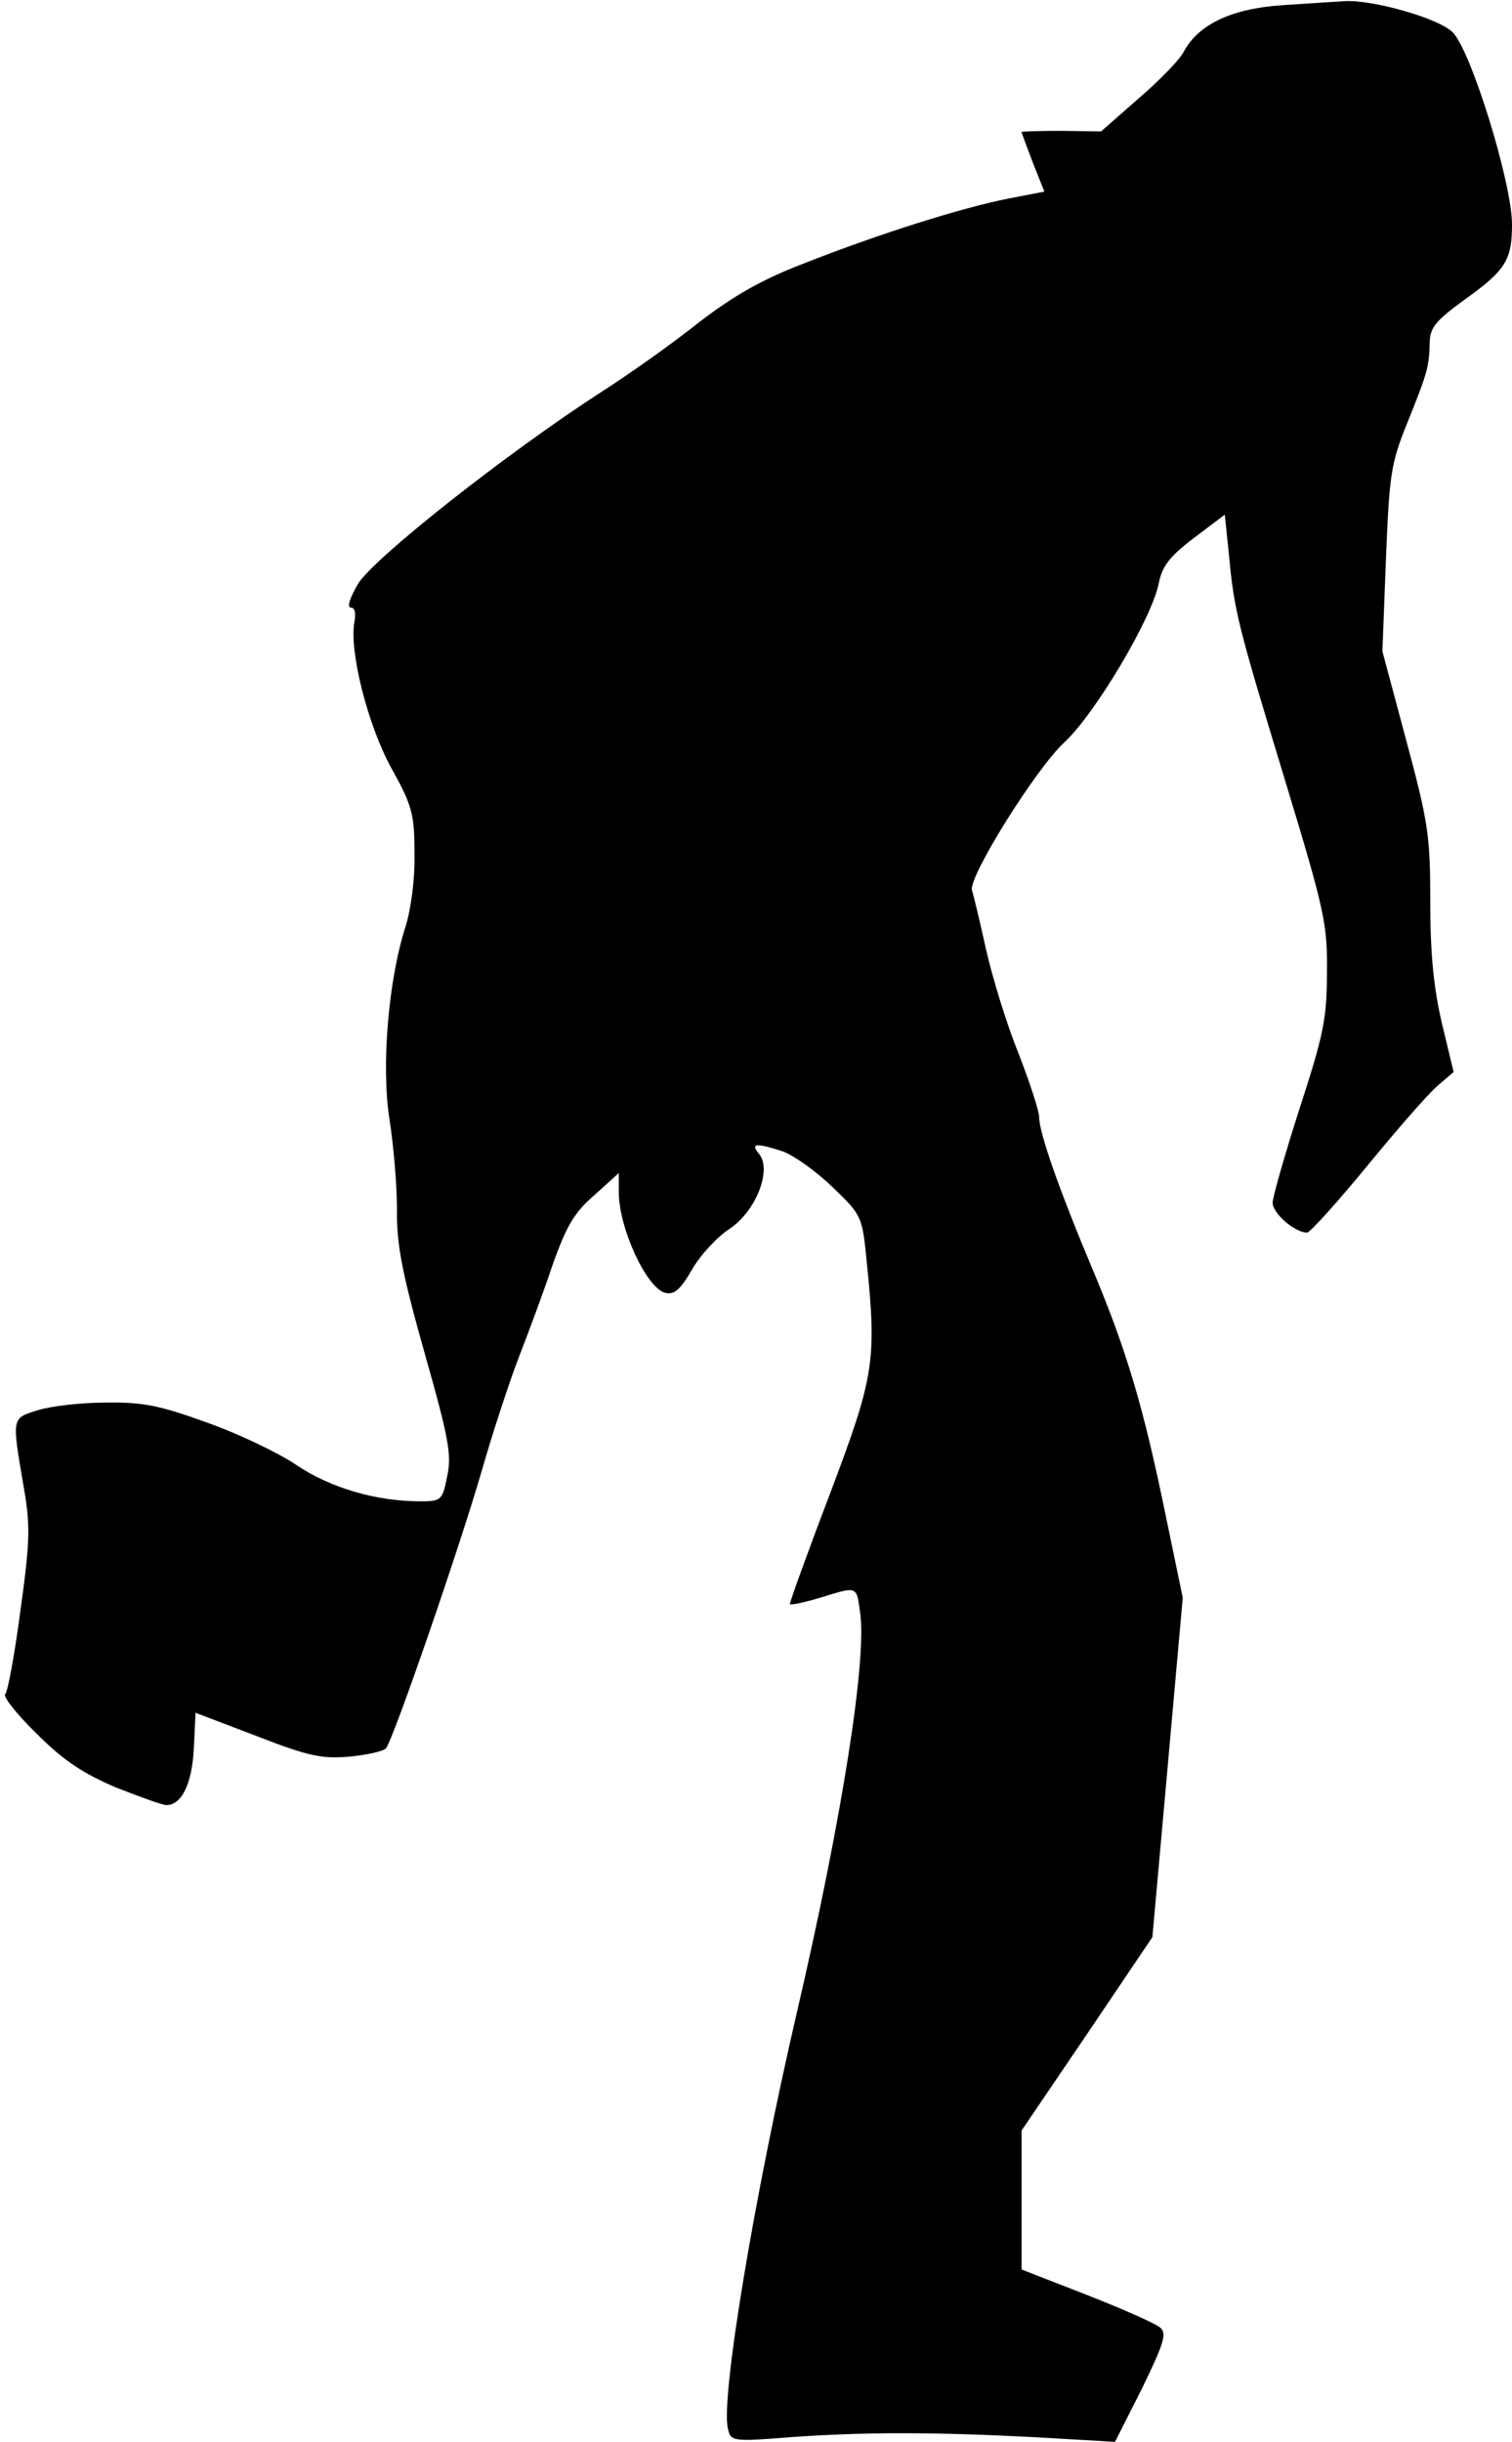 <?xml version="1.0" standalone="no"?>
<!DOCTYPE svg PUBLIC "-//W3C//DTD SVG 20010904//EN"
 "http://www.w3.org/TR/2001/REC-SVG-20010904/DTD/svg10.dtd">
<svg version="1.0" xmlns="http://www.w3.org/2000/svg"
 width="259pt" height="418pt" viewBox="0 0 259 418"
 preserveAspectRatio="xMidYMid meet">
<g transform="translate(0,418) scale(0.1,-0.1)"
fill="#000000" stroke="none">
<path fill="#000000" stroke="none" d="M2195 4171 c-86 -6 -142 -33 -167 -79
-6 -13 -41 -49 -77 -80 l-65 -57 -68 1 c-37 0 -68 -1 -68 -2 0 -2 9 -25 19
-52 l20 -50 -62 -12 c-77 -15 -221 -60 -350 -111 -71 -27 -120 -55 -180 -101
-45 -36 -120 -89 -167 -119 -161 -104 -392 -286 -417 -329 -14 -24 -19 -40
-12 -40 7 0 9 -10 6 -25 -9 -50 23 -177 64 -251 35 -63 39 -78 39 -145 1 -43
-6 -95 -15 -124 -30 -93 -42 -240 -28 -330 7 -44 13 -114 13 -155 -1 -60 9
-110 47 -245 42 -148 47 -176 39 -212 -8 -41 -10 -43 -46 -43 -76 0 -154 23
-212 62 -31 21 -100 54 -154 73 -80 29 -109 35 -173 34 -42 0 -94 -6 -116 -13
-45 -14 -45 -11 -25 -128 12 -68 12 -93 -5 -215 -10 -76 -22 -140 -26 -143 -5
-3 19 -34 54 -68 47 -47 80 -68 136 -92 41 -16 79 -30 86 -30 26 0 44 36 47
97 l3 61 105 -40 c90 -35 112 -39 159 -35 30 3 57 9 62 14 12 13 128 349 165
478 19 66 48 154 64 195 16 41 42 111 57 156 23 64 36 88 71 118 l42 38 0 -33
c0 -61 47 -163 79 -172 16 -4 26 5 46 39 14 25 43 56 64 70 46 30 74 102 51
129 -15 18 -5 19 41 4 19 -7 57 -34 85 -61 51 -49 51 -50 59 -131 17 -168 12
-195 -64 -396 -39 -102 -69 -186 -68 -187 2 -2 25 3 52 11 64 20 62 20 68 -23
13 -78 -30 -352 -108 -687 -74 -319 -131 -663 -118 -713 5 -21 8 -22 107 -14
128 9 244 9 418 0 l138 -8 46 91 c37 76 43 94 32 104 -7 7 -64 32 -125 56
l-113 44 0 119 0 119 112 165 112 166 26 290 26 291 -28 135 c-39 191 -68 288
-126 426 -58 138 -92 235 -92 262 0 10 -16 59 -35 108 -20 49 -45 130 -56 179
-11 50 -22 95 -24 101 -7 22 110 209 158 253 53 49 151 214 162 273 6 29 18
45 60 77 l53 40 7 -67 c9 -99 16 -124 96 -387 68 -224 73 -246 72 -330 0 -79
-6 -107 -47 -233 -25 -78 -46 -151 -46 -161 0 -18 38 -51 59 -51 5 0 51 51
102 113 50 61 104 123 120 137 l29 25 -20 83 c-14 60 -20 118 -20 207 0 113
-3 136 -41 277 l-41 153 6 157 c6 145 8 164 37 235 35 87 37 95 38 138 1 25
12 37 57 70 73 52 84 69 84 131 0 71 -71 300 -102 329 -24 24 -138 56 -185 53
-15 -1 -64 -4 -108 -7z"/>
</g>
</svg>
